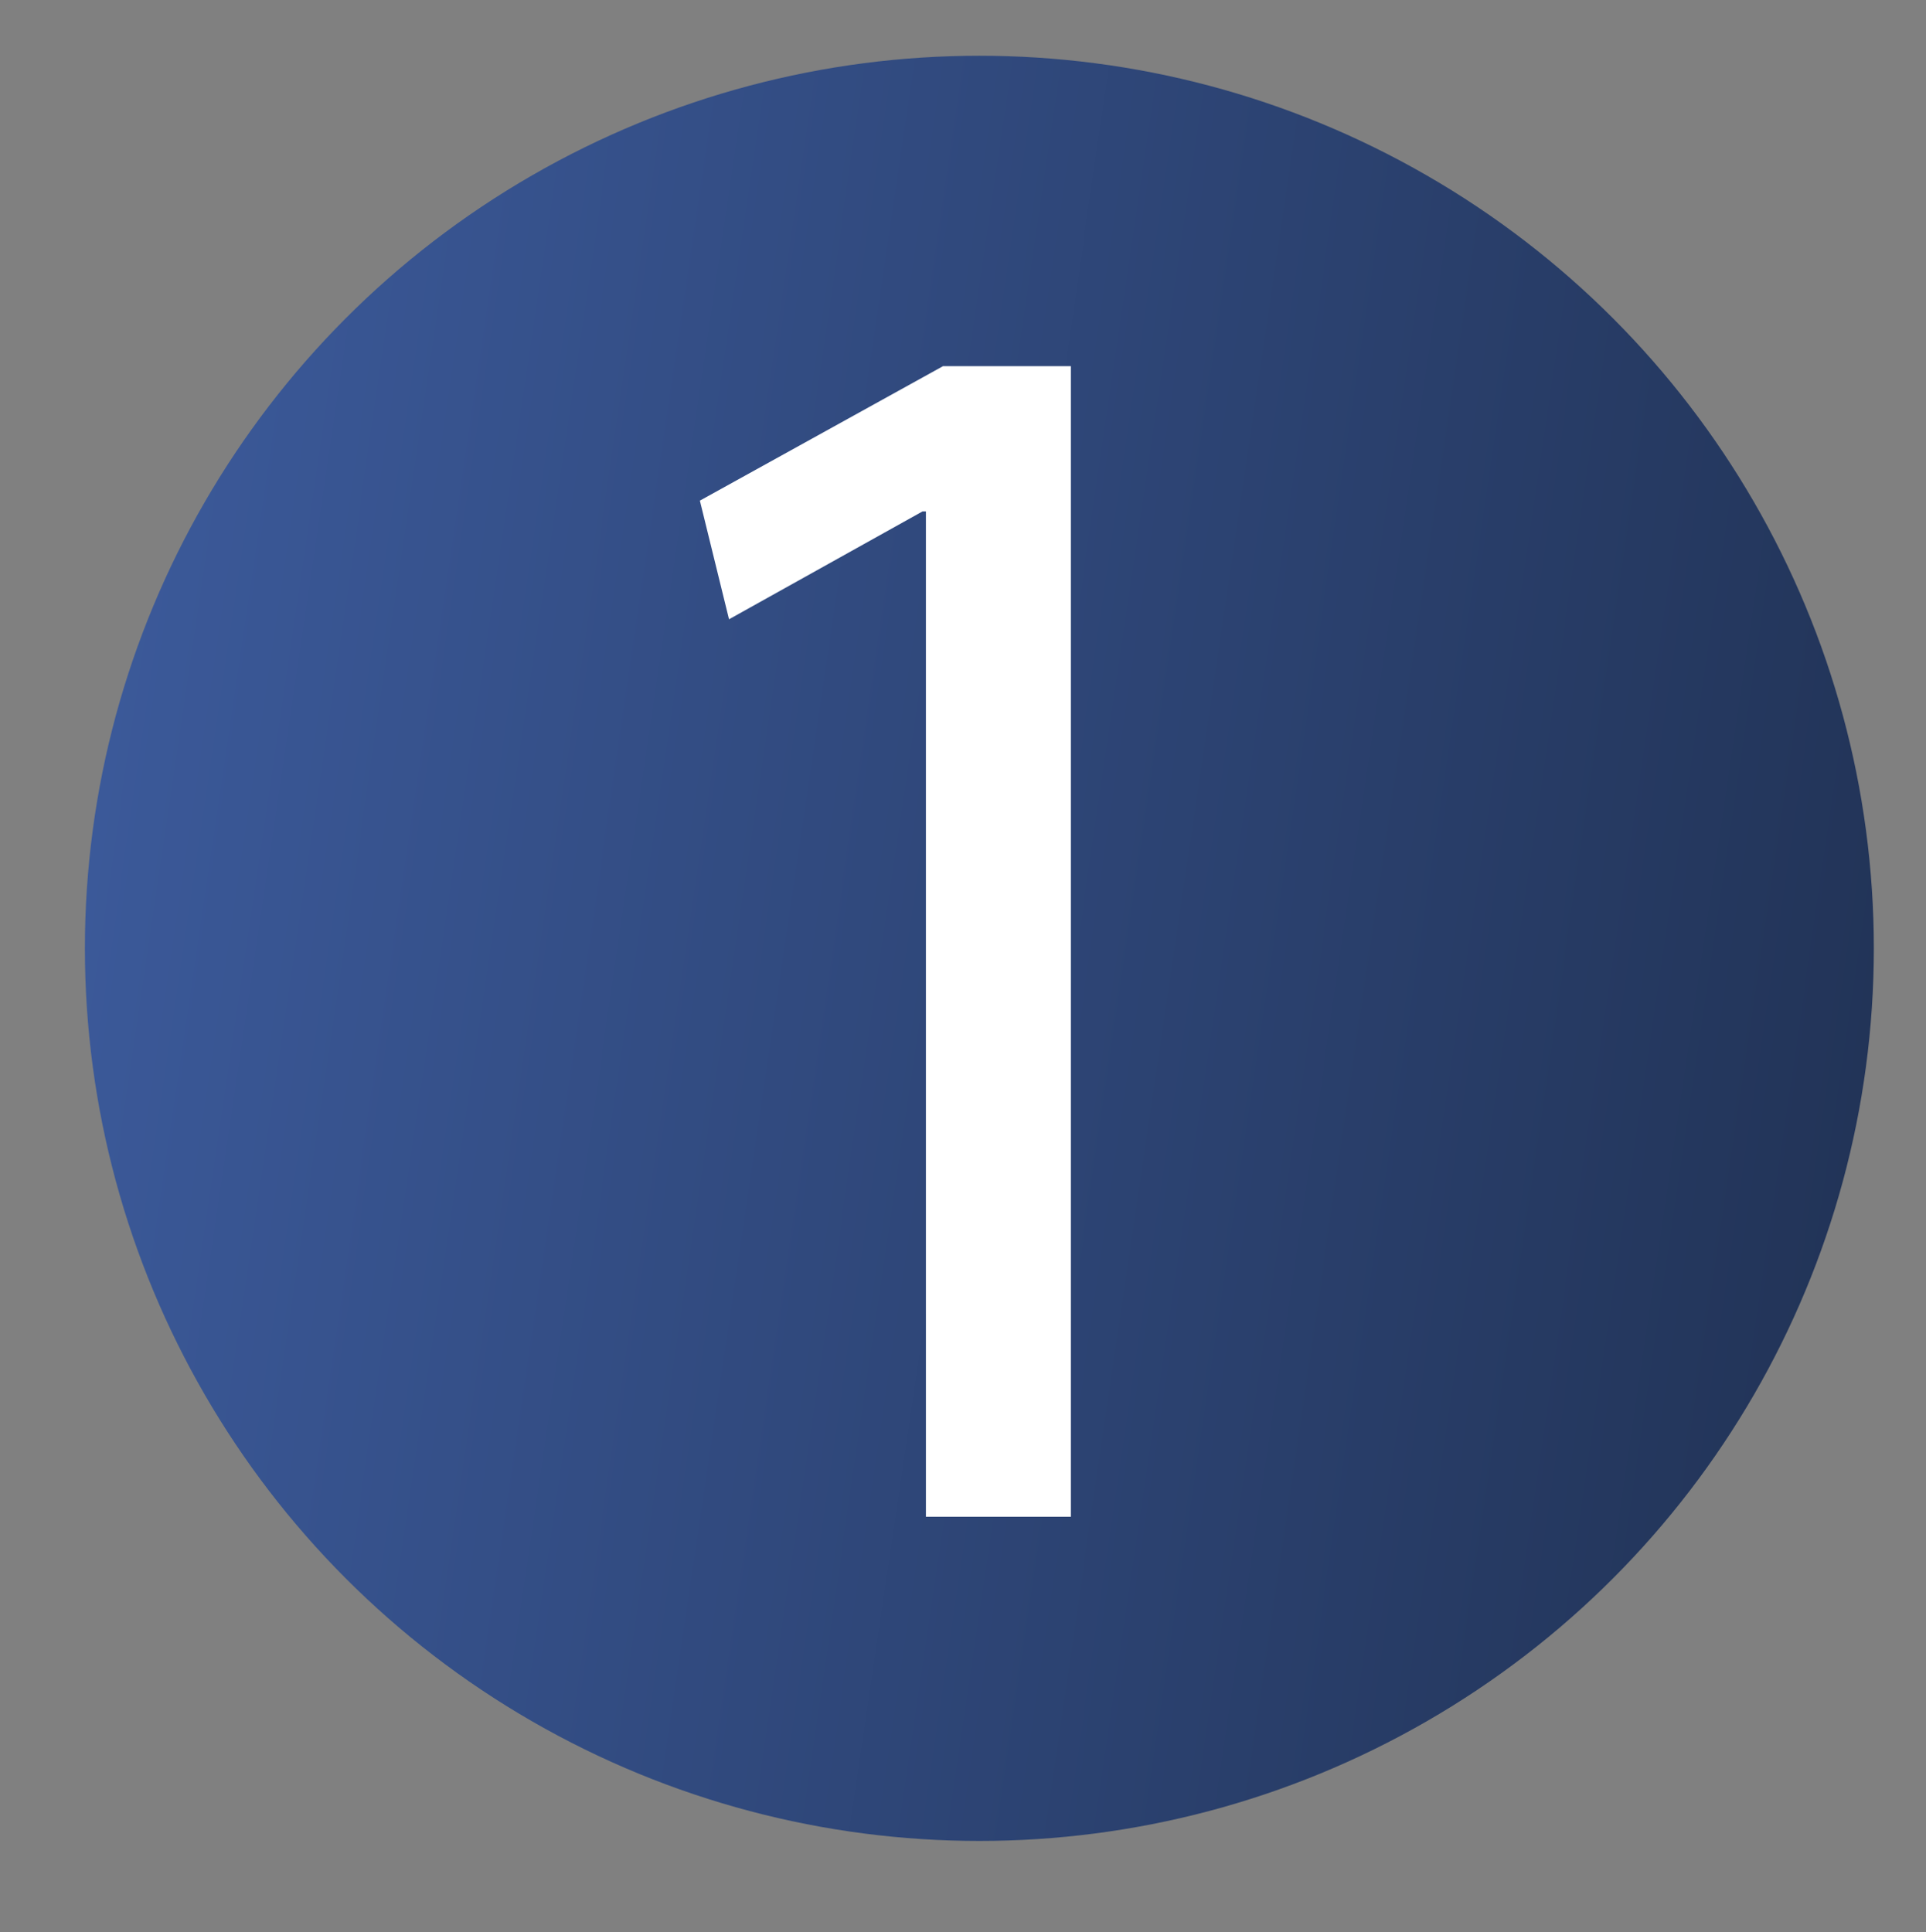 <svg xmlns="http://www.w3.org/2000/svg" xmlns:xlink="http://www.w3.org/1999/xlink" viewBox="0 0 75.32 75.57"><rect x="0" y="0" width="75.32" height="75.57" fill="#808080" stroke="none"/><defs><style>.cls-1{fill:url(#Dégradé_sans_nom_17);}.cls-2{fill:#fff;}</style><linearGradient id="Dégradé_sans_nom_17" x1="3.69" y1="31.99" x2="72.91" y2="42.18" gradientUnits="userSpaceOnUse"><stop offset="0" stop-color="#3b5999"/><stop offset="1" stop-color="#223458"/></linearGradient></defs><title>1Plan de travail 4</title><g id="Traits_de_coupe" data-name="Traits de coupe"><ellipse class="cls-1" cx="38.3" cy="37.09" rx="34.98" ry="34.91"/><path class="cls-2" d="M36.21,20h-.13l-7.57,4.22-1.14-4.64,9.51-5.26h5v45H36.21Z"/></g></svg>